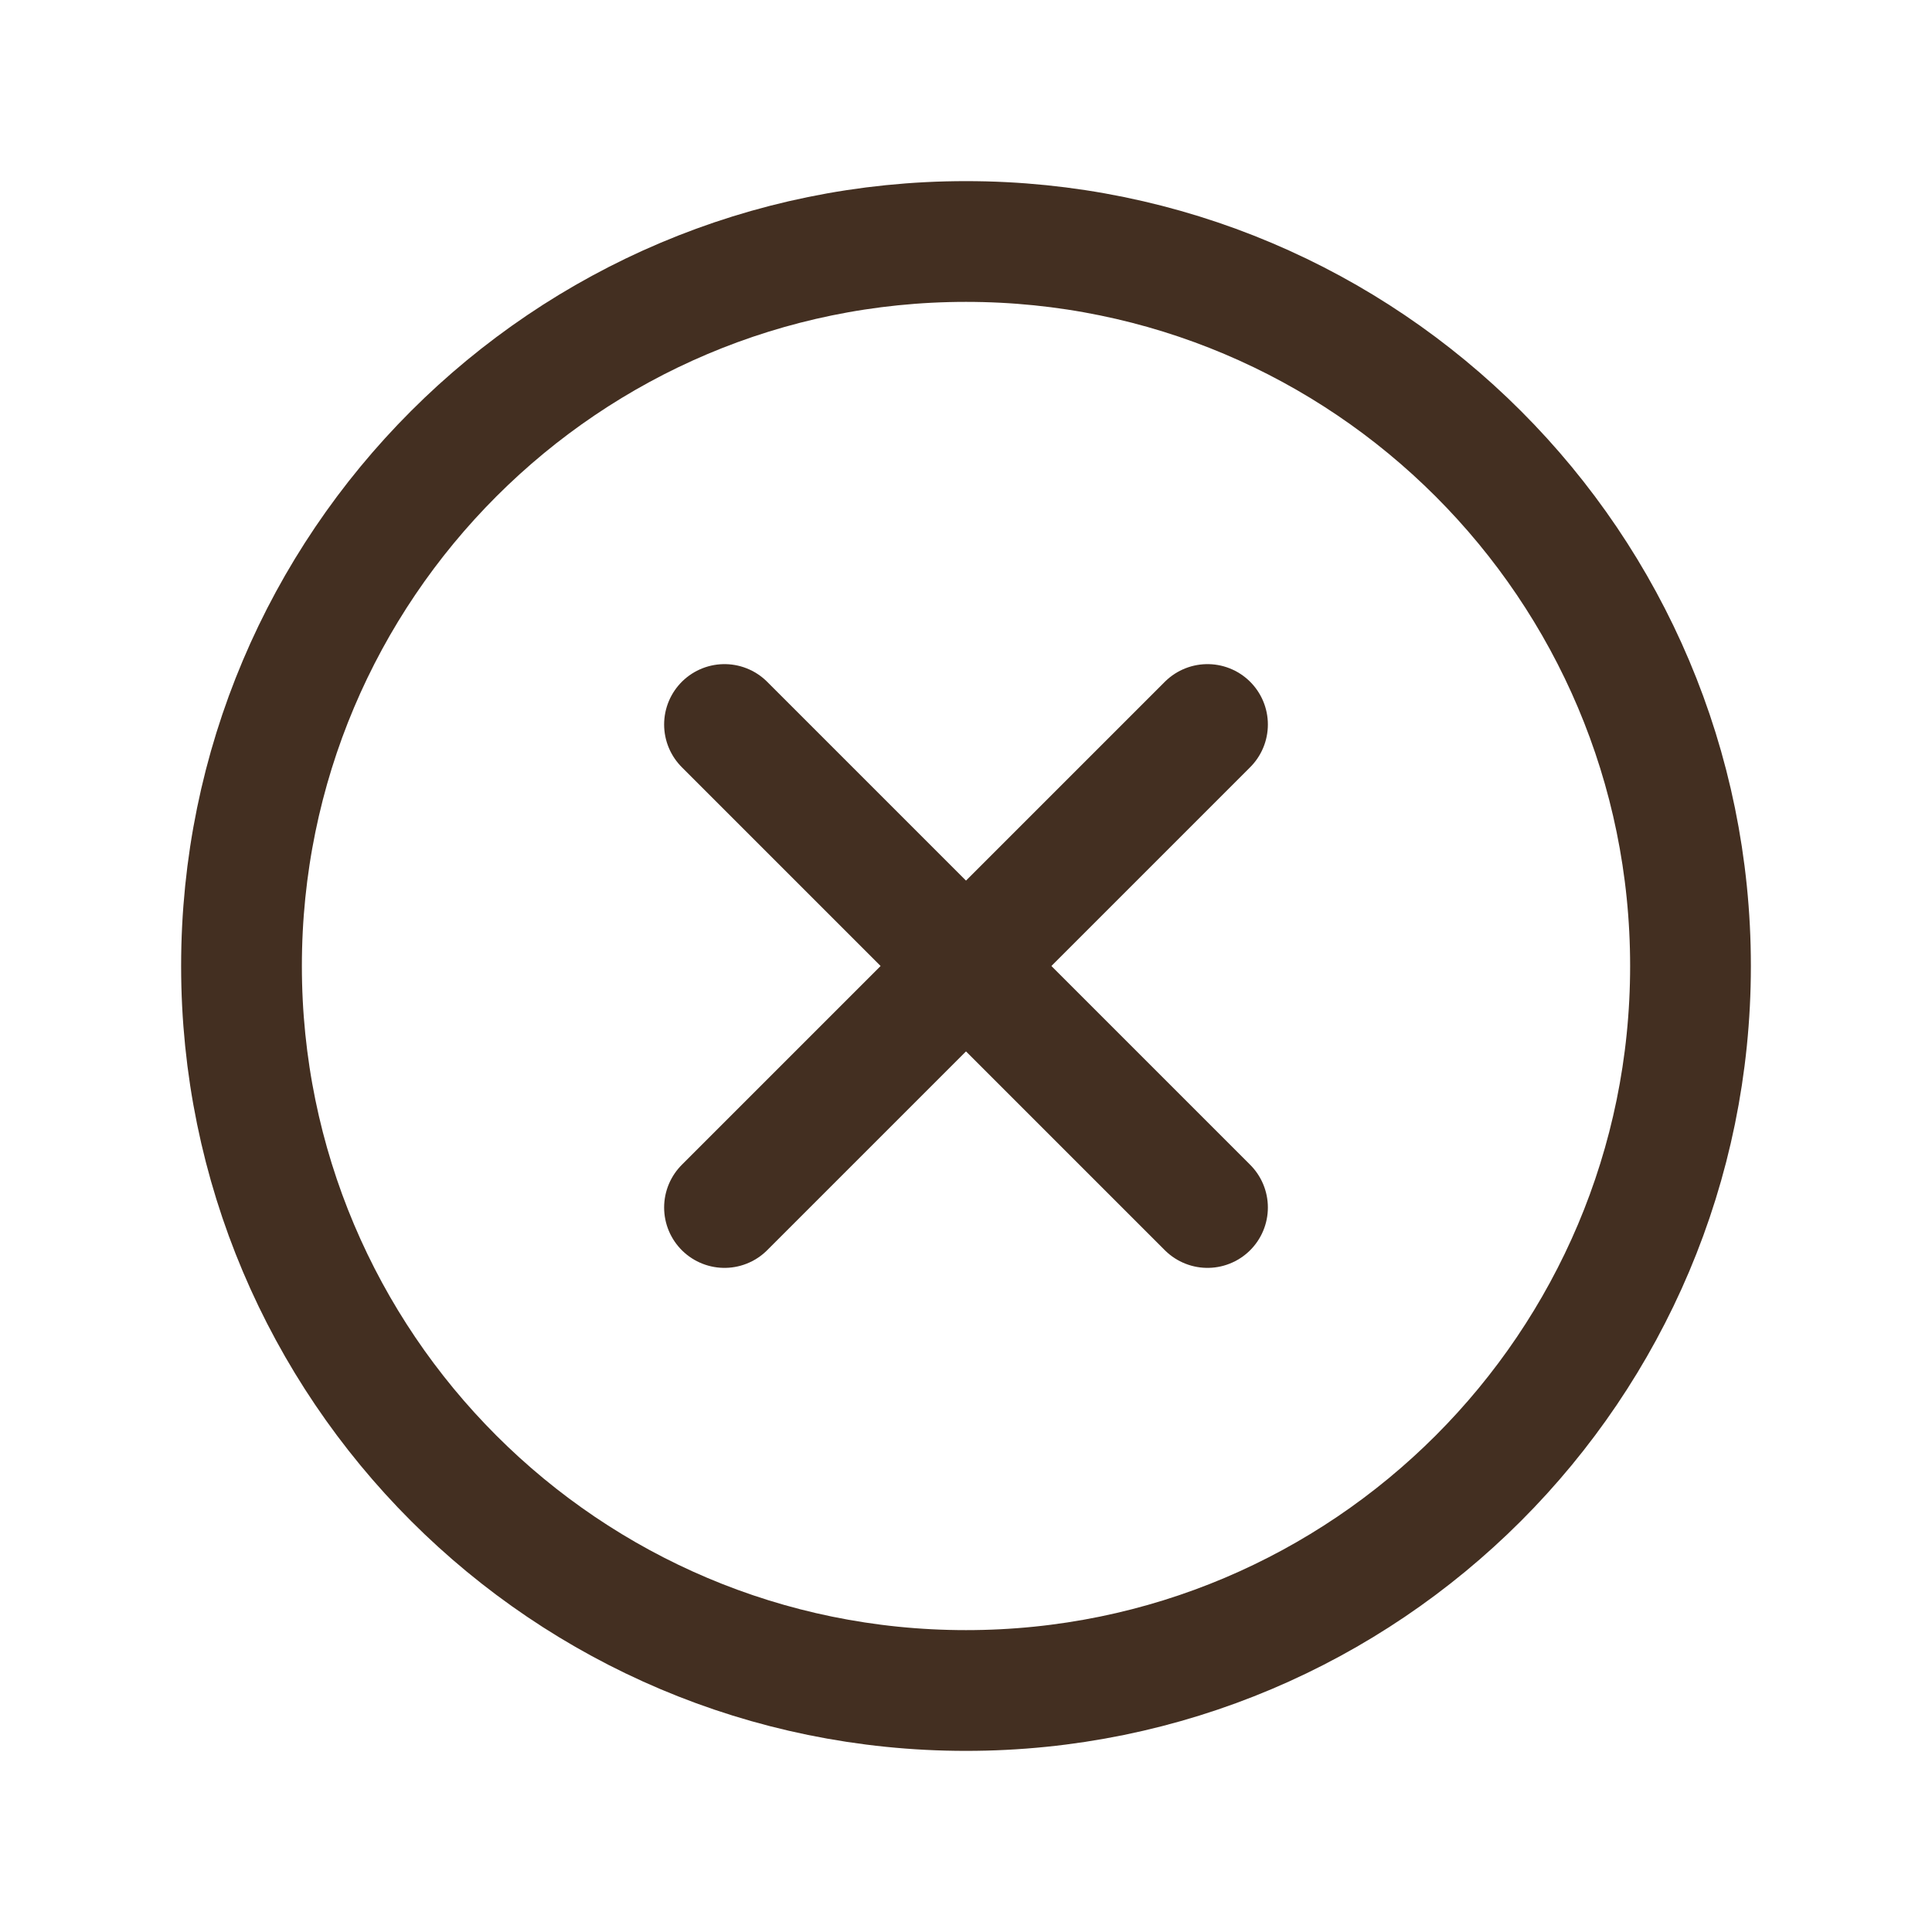 <svg width="32" height="32" viewBox="0 0 32 32" fill="none" xmlns="http://www.w3.org/2000/svg">
<path d="M16 28C22.627 28 28 22.627 28 16C28 9.373 22.627 4 16 4C9.373 4 4 9.373 4 16C4 22.627 9.373 28 16 28Z" stroke="#432F21" stroke-width="2" stroke-miterlimit="10"/>
<path d="M20 12L12 20" stroke="#432F21" stroke-width="2" stroke-linecap="round" stroke-linejoin="round"/>
<path d="M20 20L12 12" stroke="#432F21" stroke-width="2" stroke-linecap="round" stroke-linejoin="round"/>
</svg>